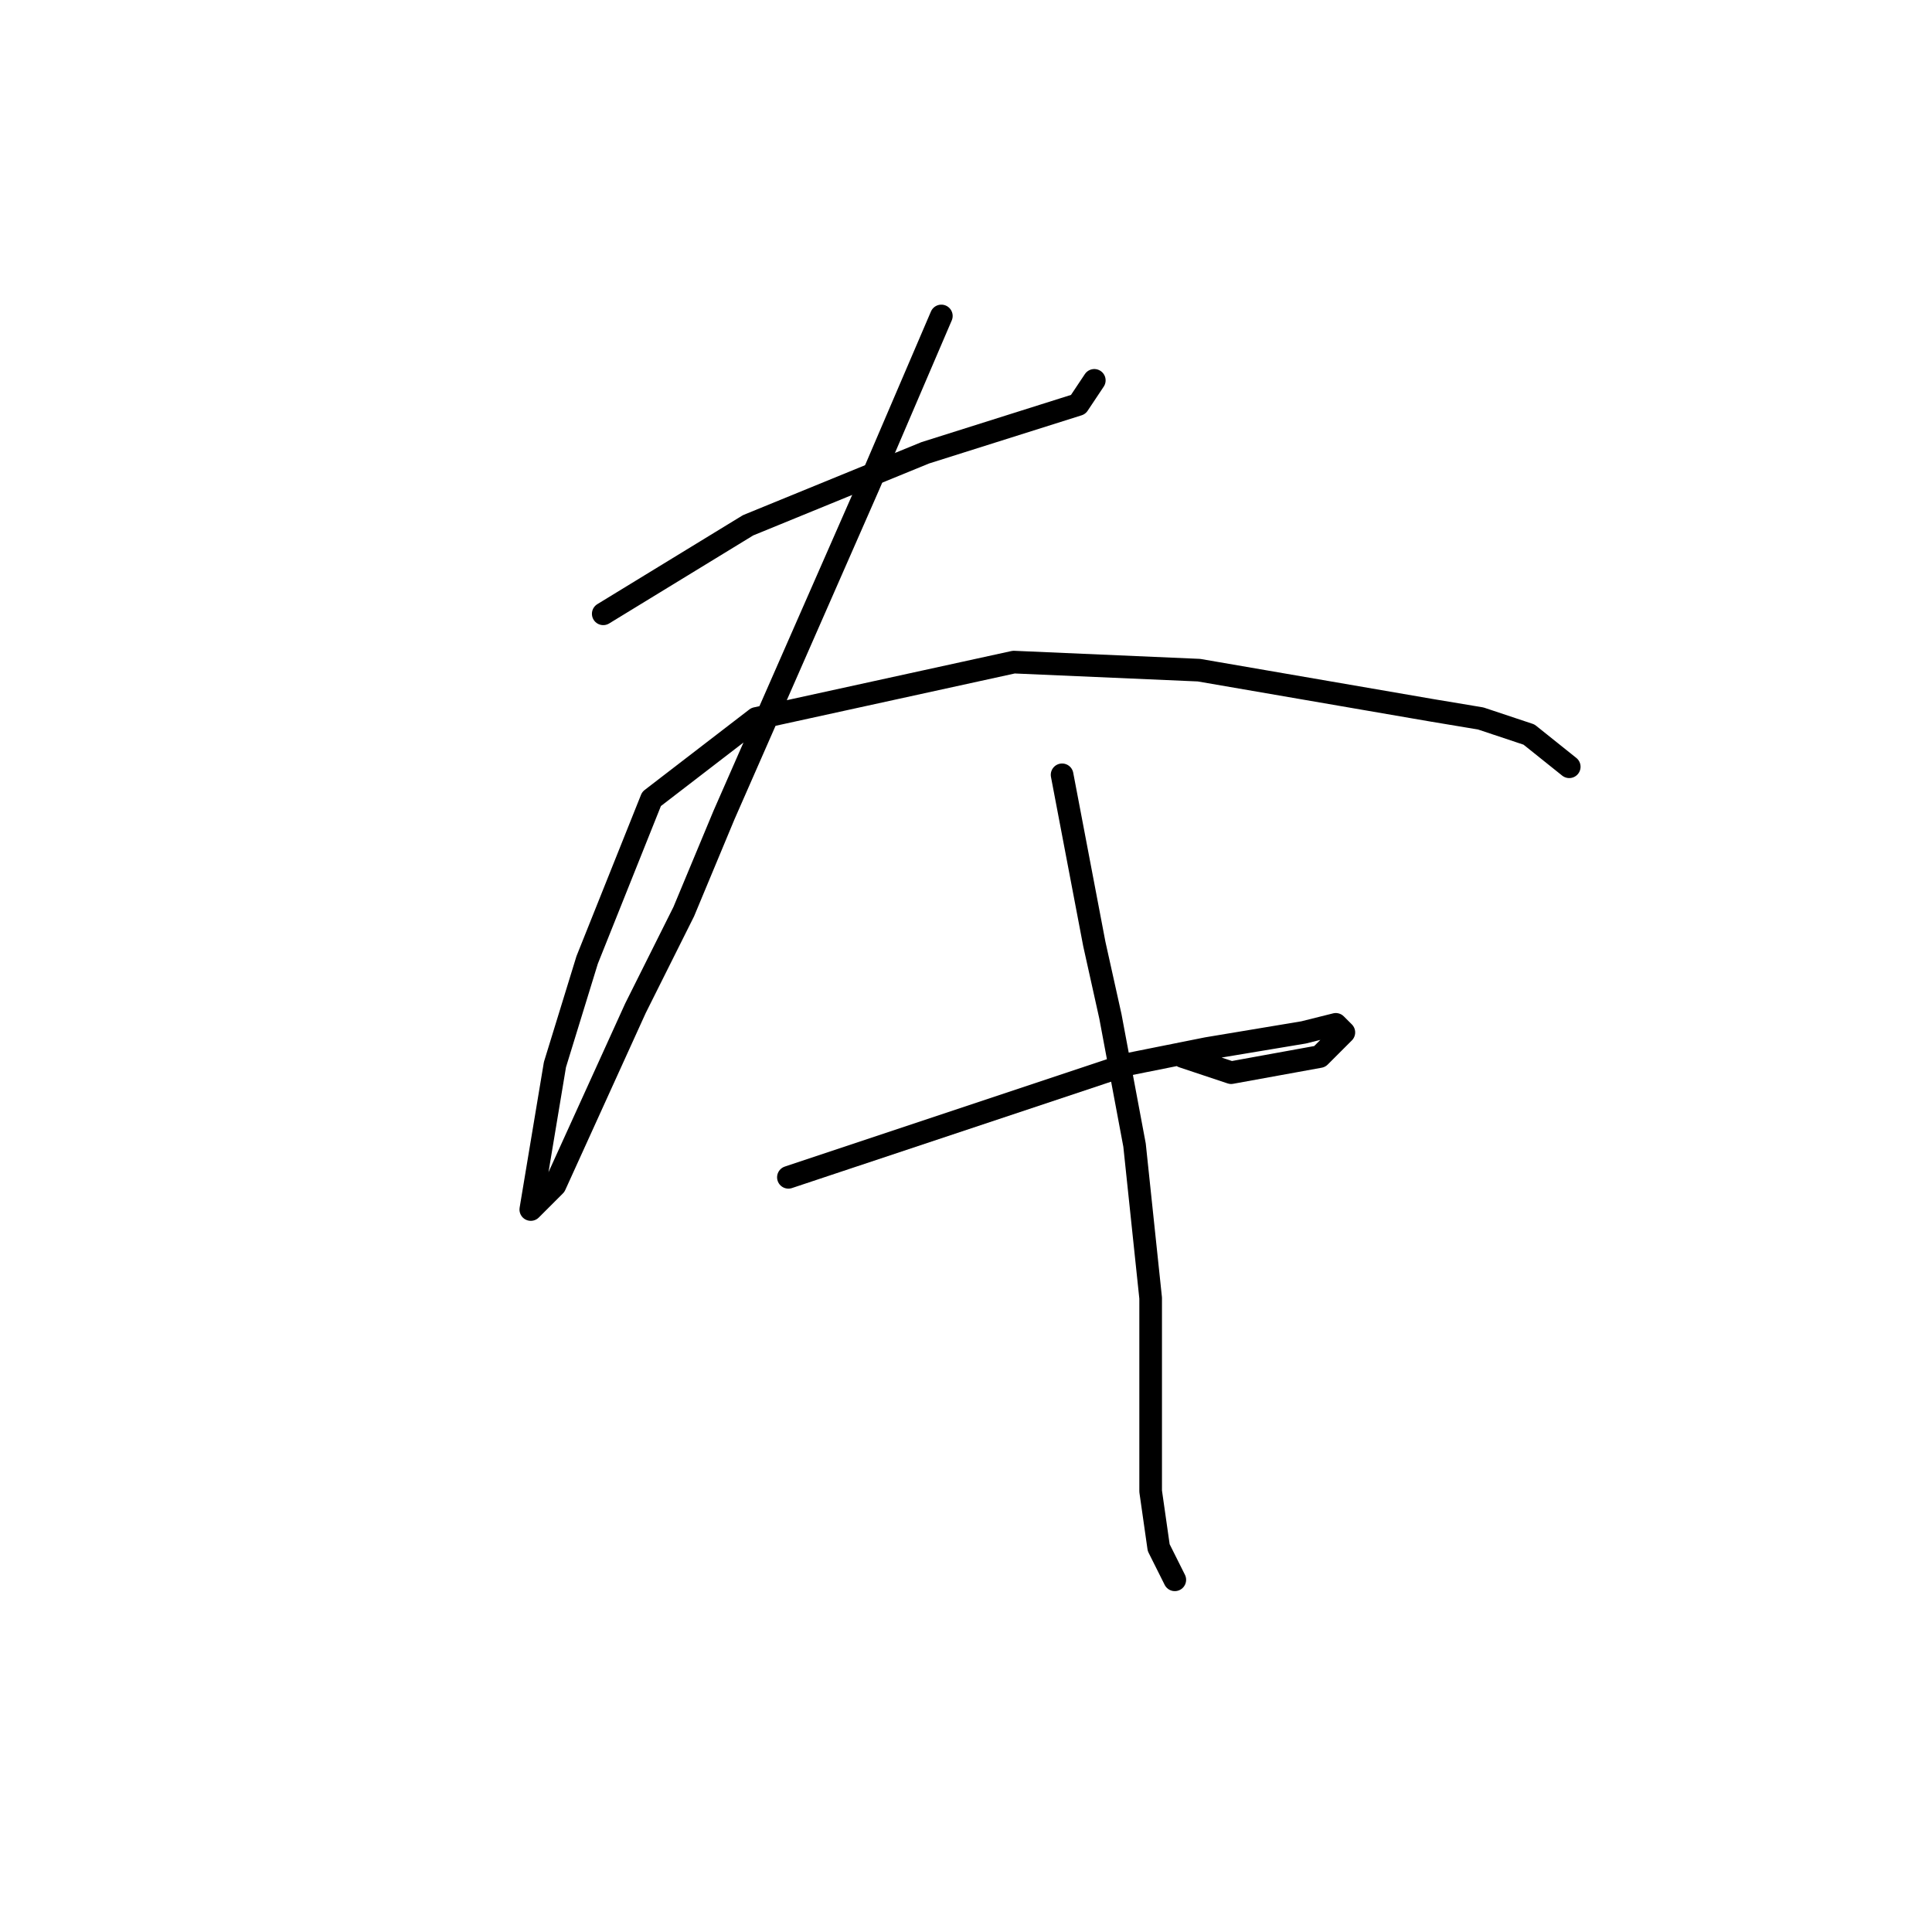 <?xml version="1.0" standalone="no"?>
    <svg width="256" height="256" xmlns="http://www.w3.org/2000/svg" version="1.1">
    <polyline stroke="black" stroke-width="3" stroke-linecap="round" fill="transparent" stroke-linejoin="round" points="79.933 81.333 99.133 69.6 122.6 60 142.867 53.6 145 50.4 145 50.4 " />
        <polyline stroke="black" stroke-width="3" stroke-linecap="round" fill="transparent" stroke-linejoin="round" points="124.733 41.867 115.133 64.267 95.933 108 90.6 120.8 84.2 133.6 73.533 157.067 70.333 160.267 73.533 141.067 77.8 127.2 86.333 105.867 100.2 95.2 134.333 87.733 158.867 88.8 189.8 94.133 196.2 95.2 202.6 97.333 207.933 101.6 207.933 101.6 " />
        <polyline stroke="black" stroke-width="3" stroke-linecap="round" fill="transparent" stroke-linejoin="round" points="104.467 156 149.267 141.067 159.933 138.933 172.733 136.8 177 135.733 178.067 136.8 174.867 140 163.133 142.133 156.733 140 156.733 140 " />
        <polyline stroke="black" stroke-width="3" stroke-linecap="round" fill="transparent" stroke-linejoin="round" points="140.733 102.667 145 125.067 147.133 134.667 150.333 151.733 152.467 172 152.467 186.933 152.467 197.6 153.533 205.067 155.667 209.333 155.667 209.333 " />
        </svg>